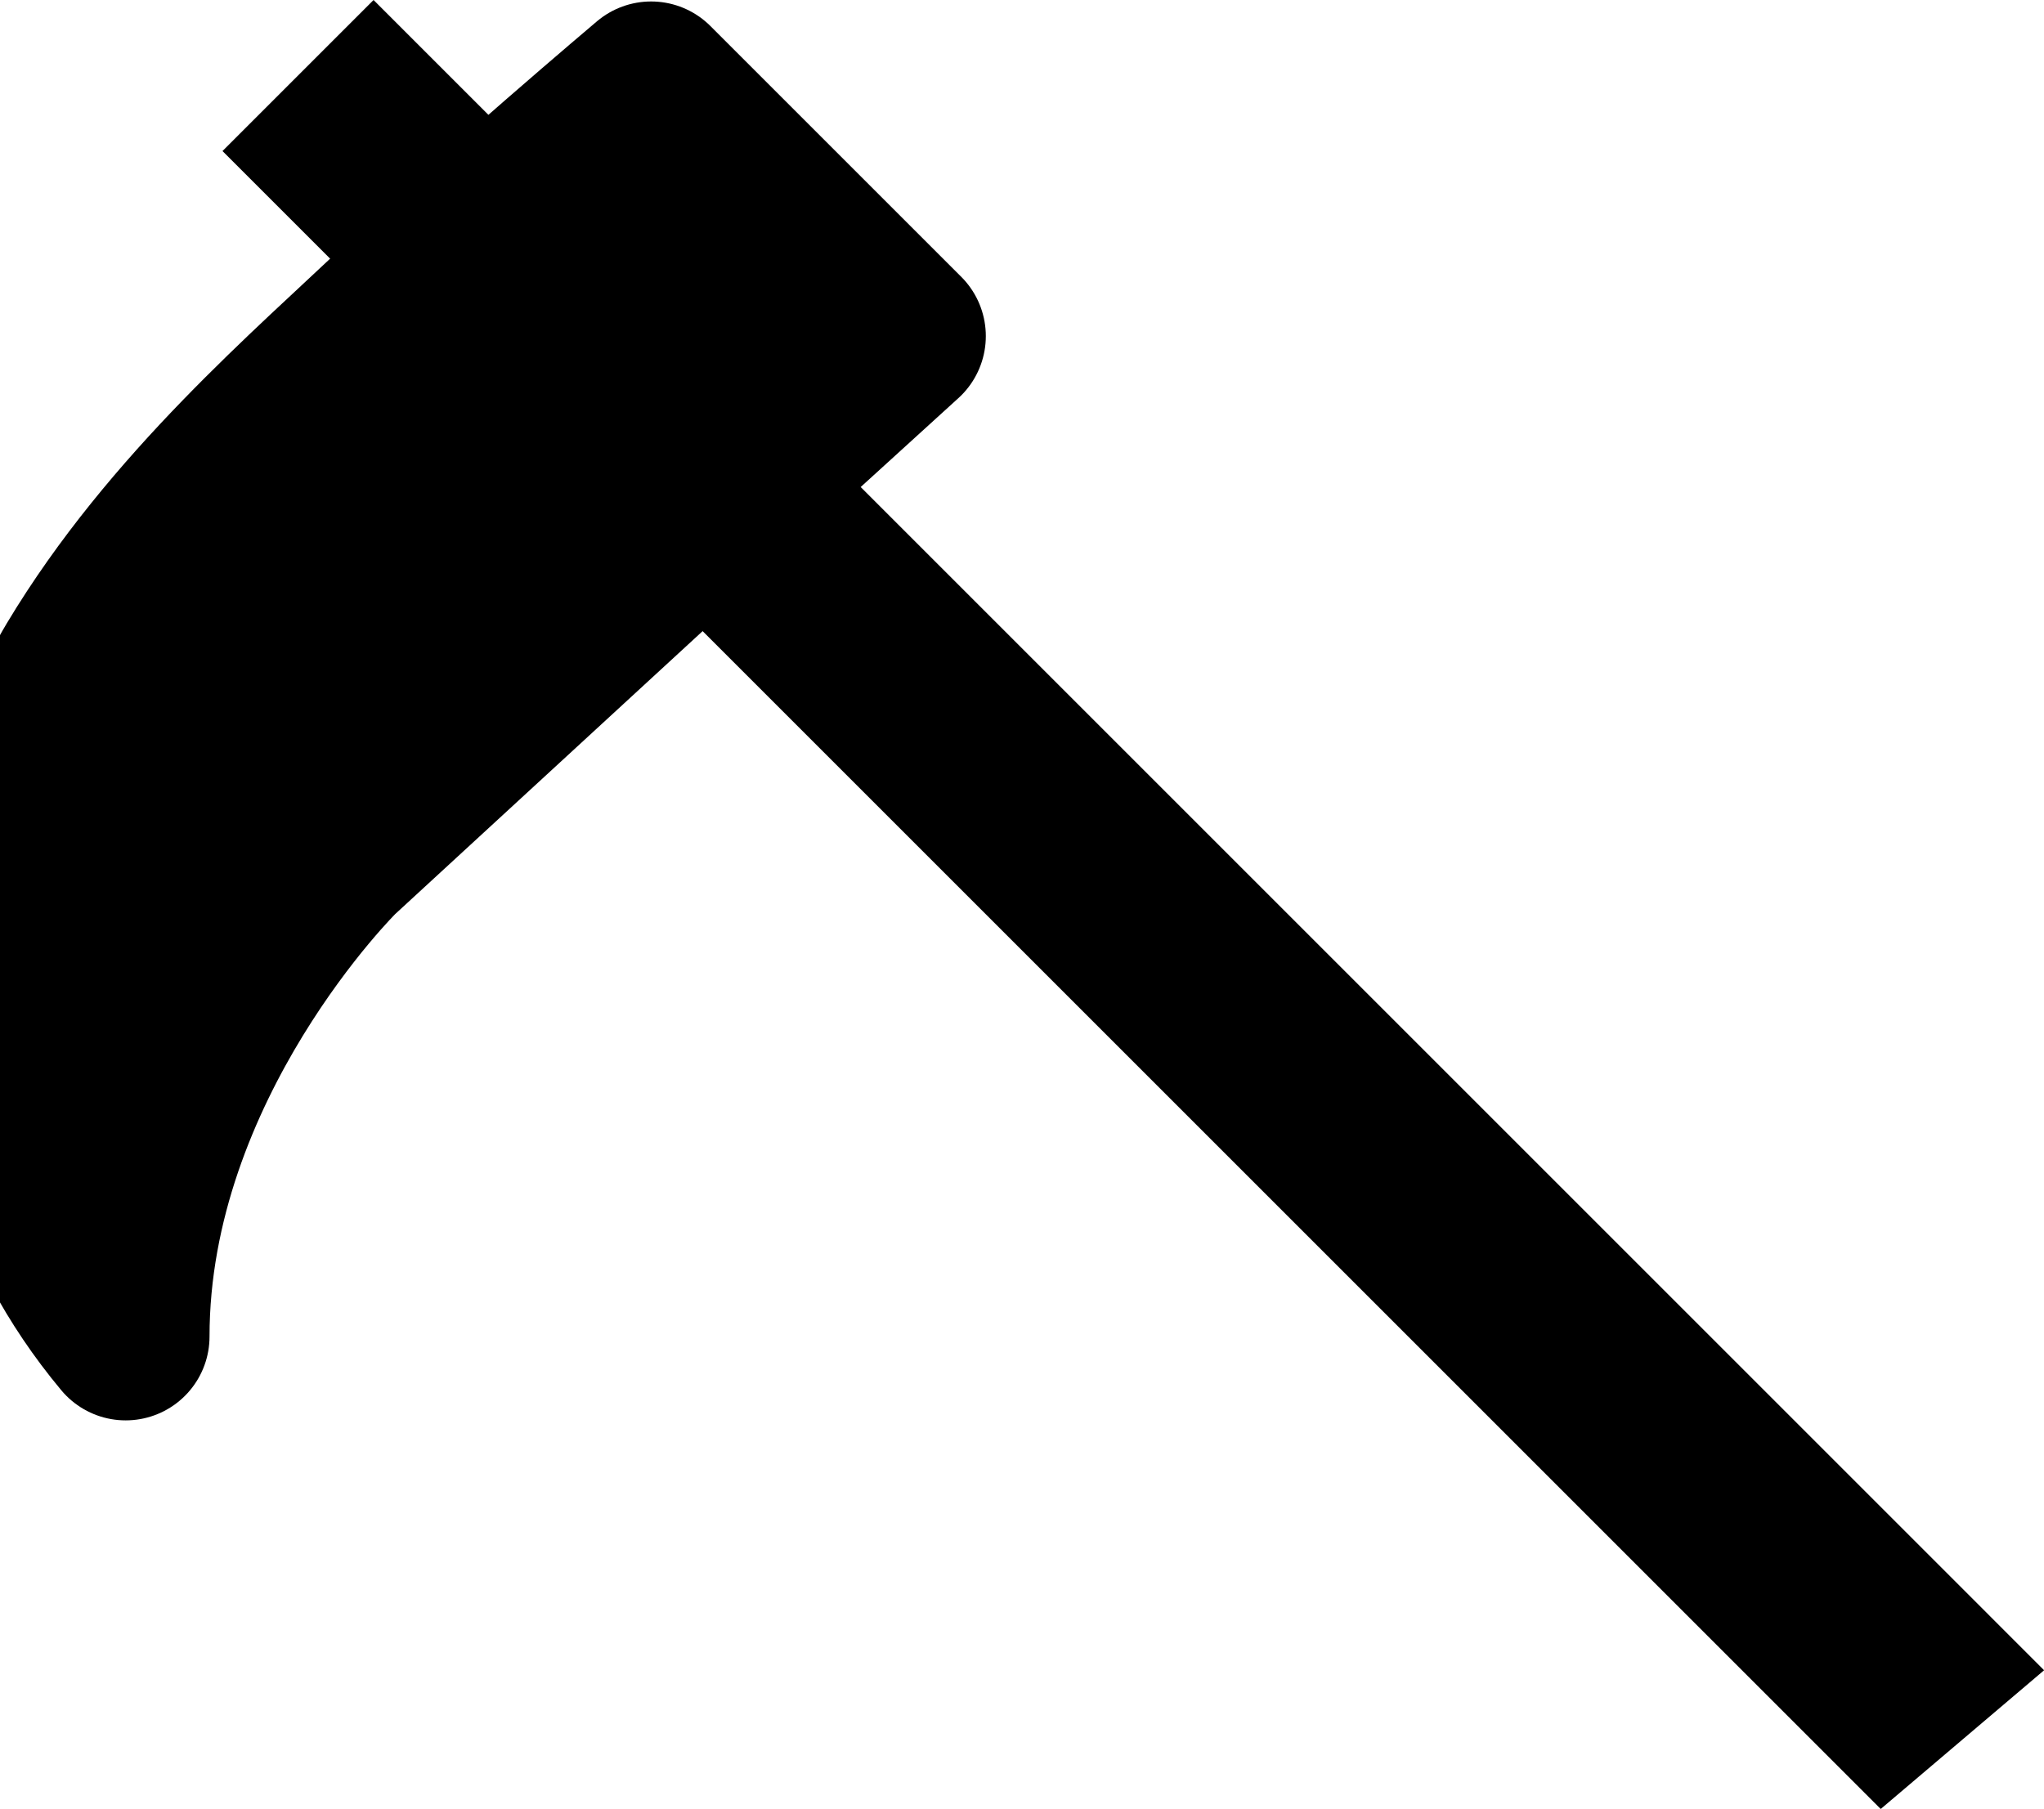 <svg data-v-d3f97b9e="" xmlns="http://www.w3.org/2000/svg" viewBox="0 0 67.786 60"><!----><!----><!----><!----><g data-v-d3f97b9e="" id="c2cdcce0-5c51-486b-b571-abd4920be33e" transform="matrix(0.927,0,0,0.927,-13.032,-16.348)" stroke="none" fill="black"><path stroke-width="6" stroke-linecap="round" stroke-linejoin="round" stroke-miterlimit="10" d="M87.186 77.4l-43.65-43.651-5.405 5.405 43.21 43.21zM33.521 23.735l-6.099-6.099-5.404 5.404 5.659 5.66z"></path><path stroke="#000" stroke-width="6" stroke-linecap="round" stroke-linejoin="round" stroke-miterlimit="10" d="M46.326 29.662l-8.974-8.974s-5.588 4.723-8.842 7.833-8.258 7.331-11.632 12.955c-2.828 4.713-5.236 15.709 1.676 23.983 0-9.844 7.563-17.28 7.563-17.28l12.007-11.052 8.202-7.465z"></path></g><!----></svg>